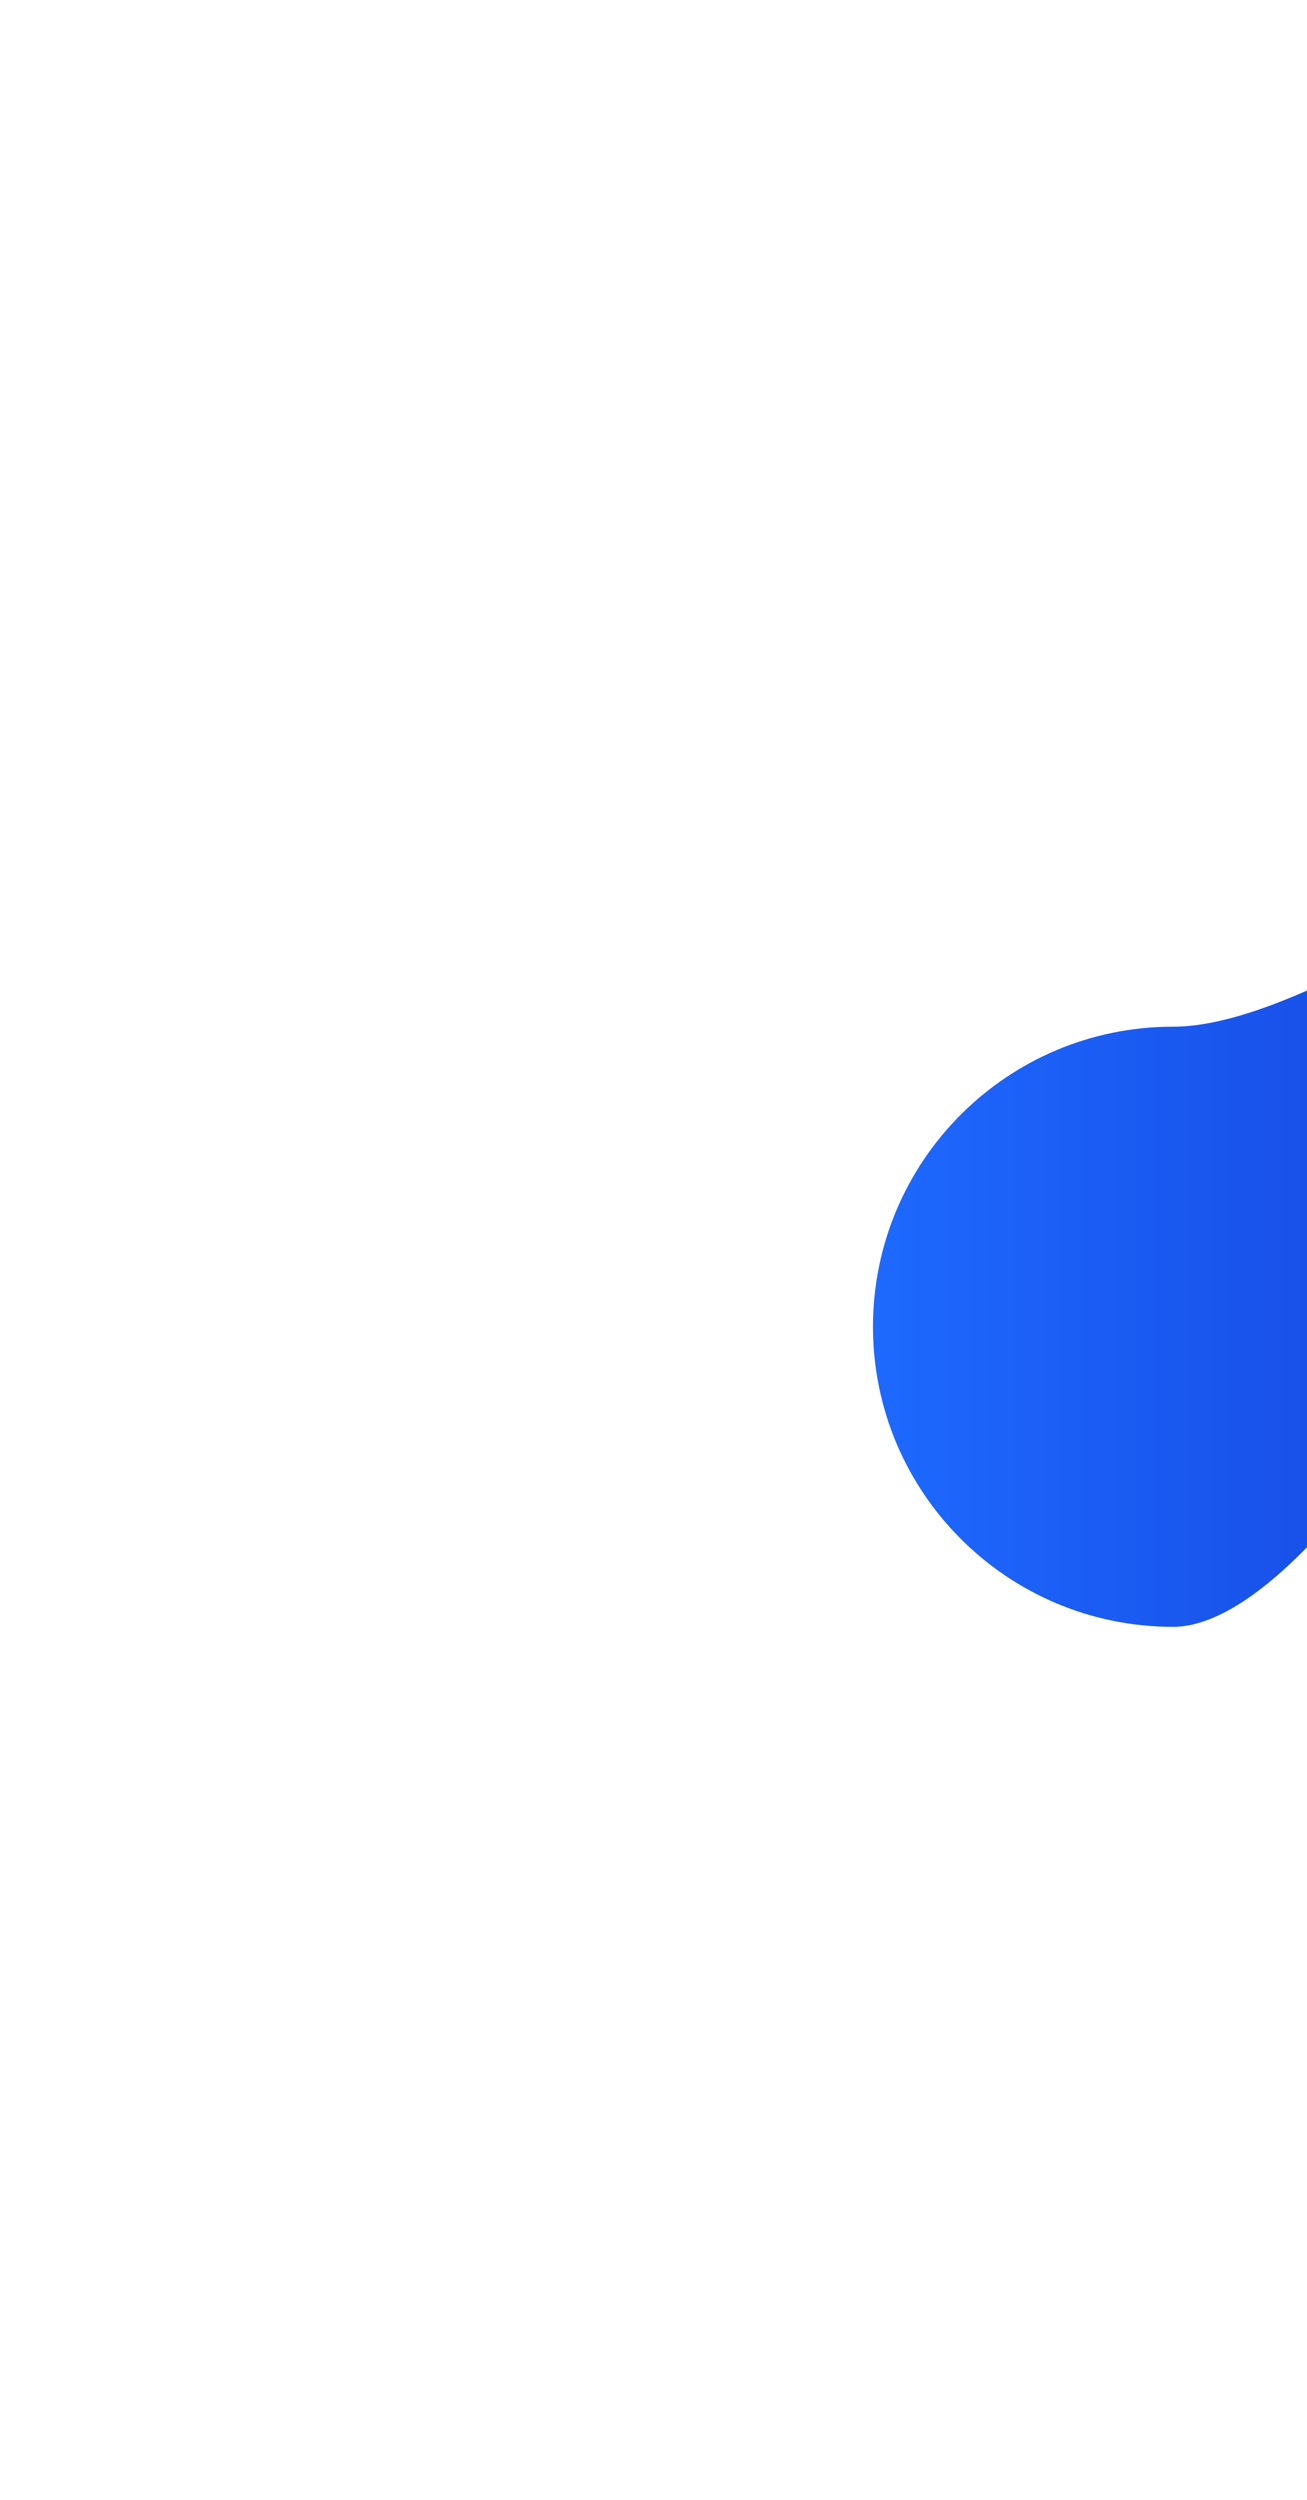 <svg width="1063" height="2033" viewBox="0 0 1063 2033" fill="none" xmlns="http://www.w3.org/2000/svg">
<g filter="url(#filter0_f_1_2509)">
<path d="M1319.5 754.359C1319.5 889.116 1088.76 1322.86 954 1322.86C819.243 1322.86 710 1213.62 710 1078.86C710 944.101 819.243 834.859 954 834.859C1088.76 834.859 1319.5 619.601 1319.5 754.359Z" fill="url(#paint0_linear_1_2509)"/>
</g>
<defs>
<filter id="filter0_f_1_2509" x="0" y="0" width="2029.5" height="2032.86" filterUnits="userSpaceOnUse" color-interpolation-filters="sRGB">
<feFlood flood-opacity="0" result="BackgroundImageFix"/>
<feBlend mode="normal" in="SourceGraphic" in2="BackgroundImageFix" result="shape"/>
<feGaussianBlur stdDeviation="355" result="effect1_foregroundBlur_1_2509"/>
</filter>
<linearGradient id="paint0_linear_1_2509" x1="1319.5" y1="1016.43" x2="693.377" y2="1016.43" gradientUnits="userSpaceOnUse">
<stop stop-color="#1440DB"/>
<stop offset="1" stop-color="#1E6AFF"/>
</linearGradient>
</defs>
</svg>
